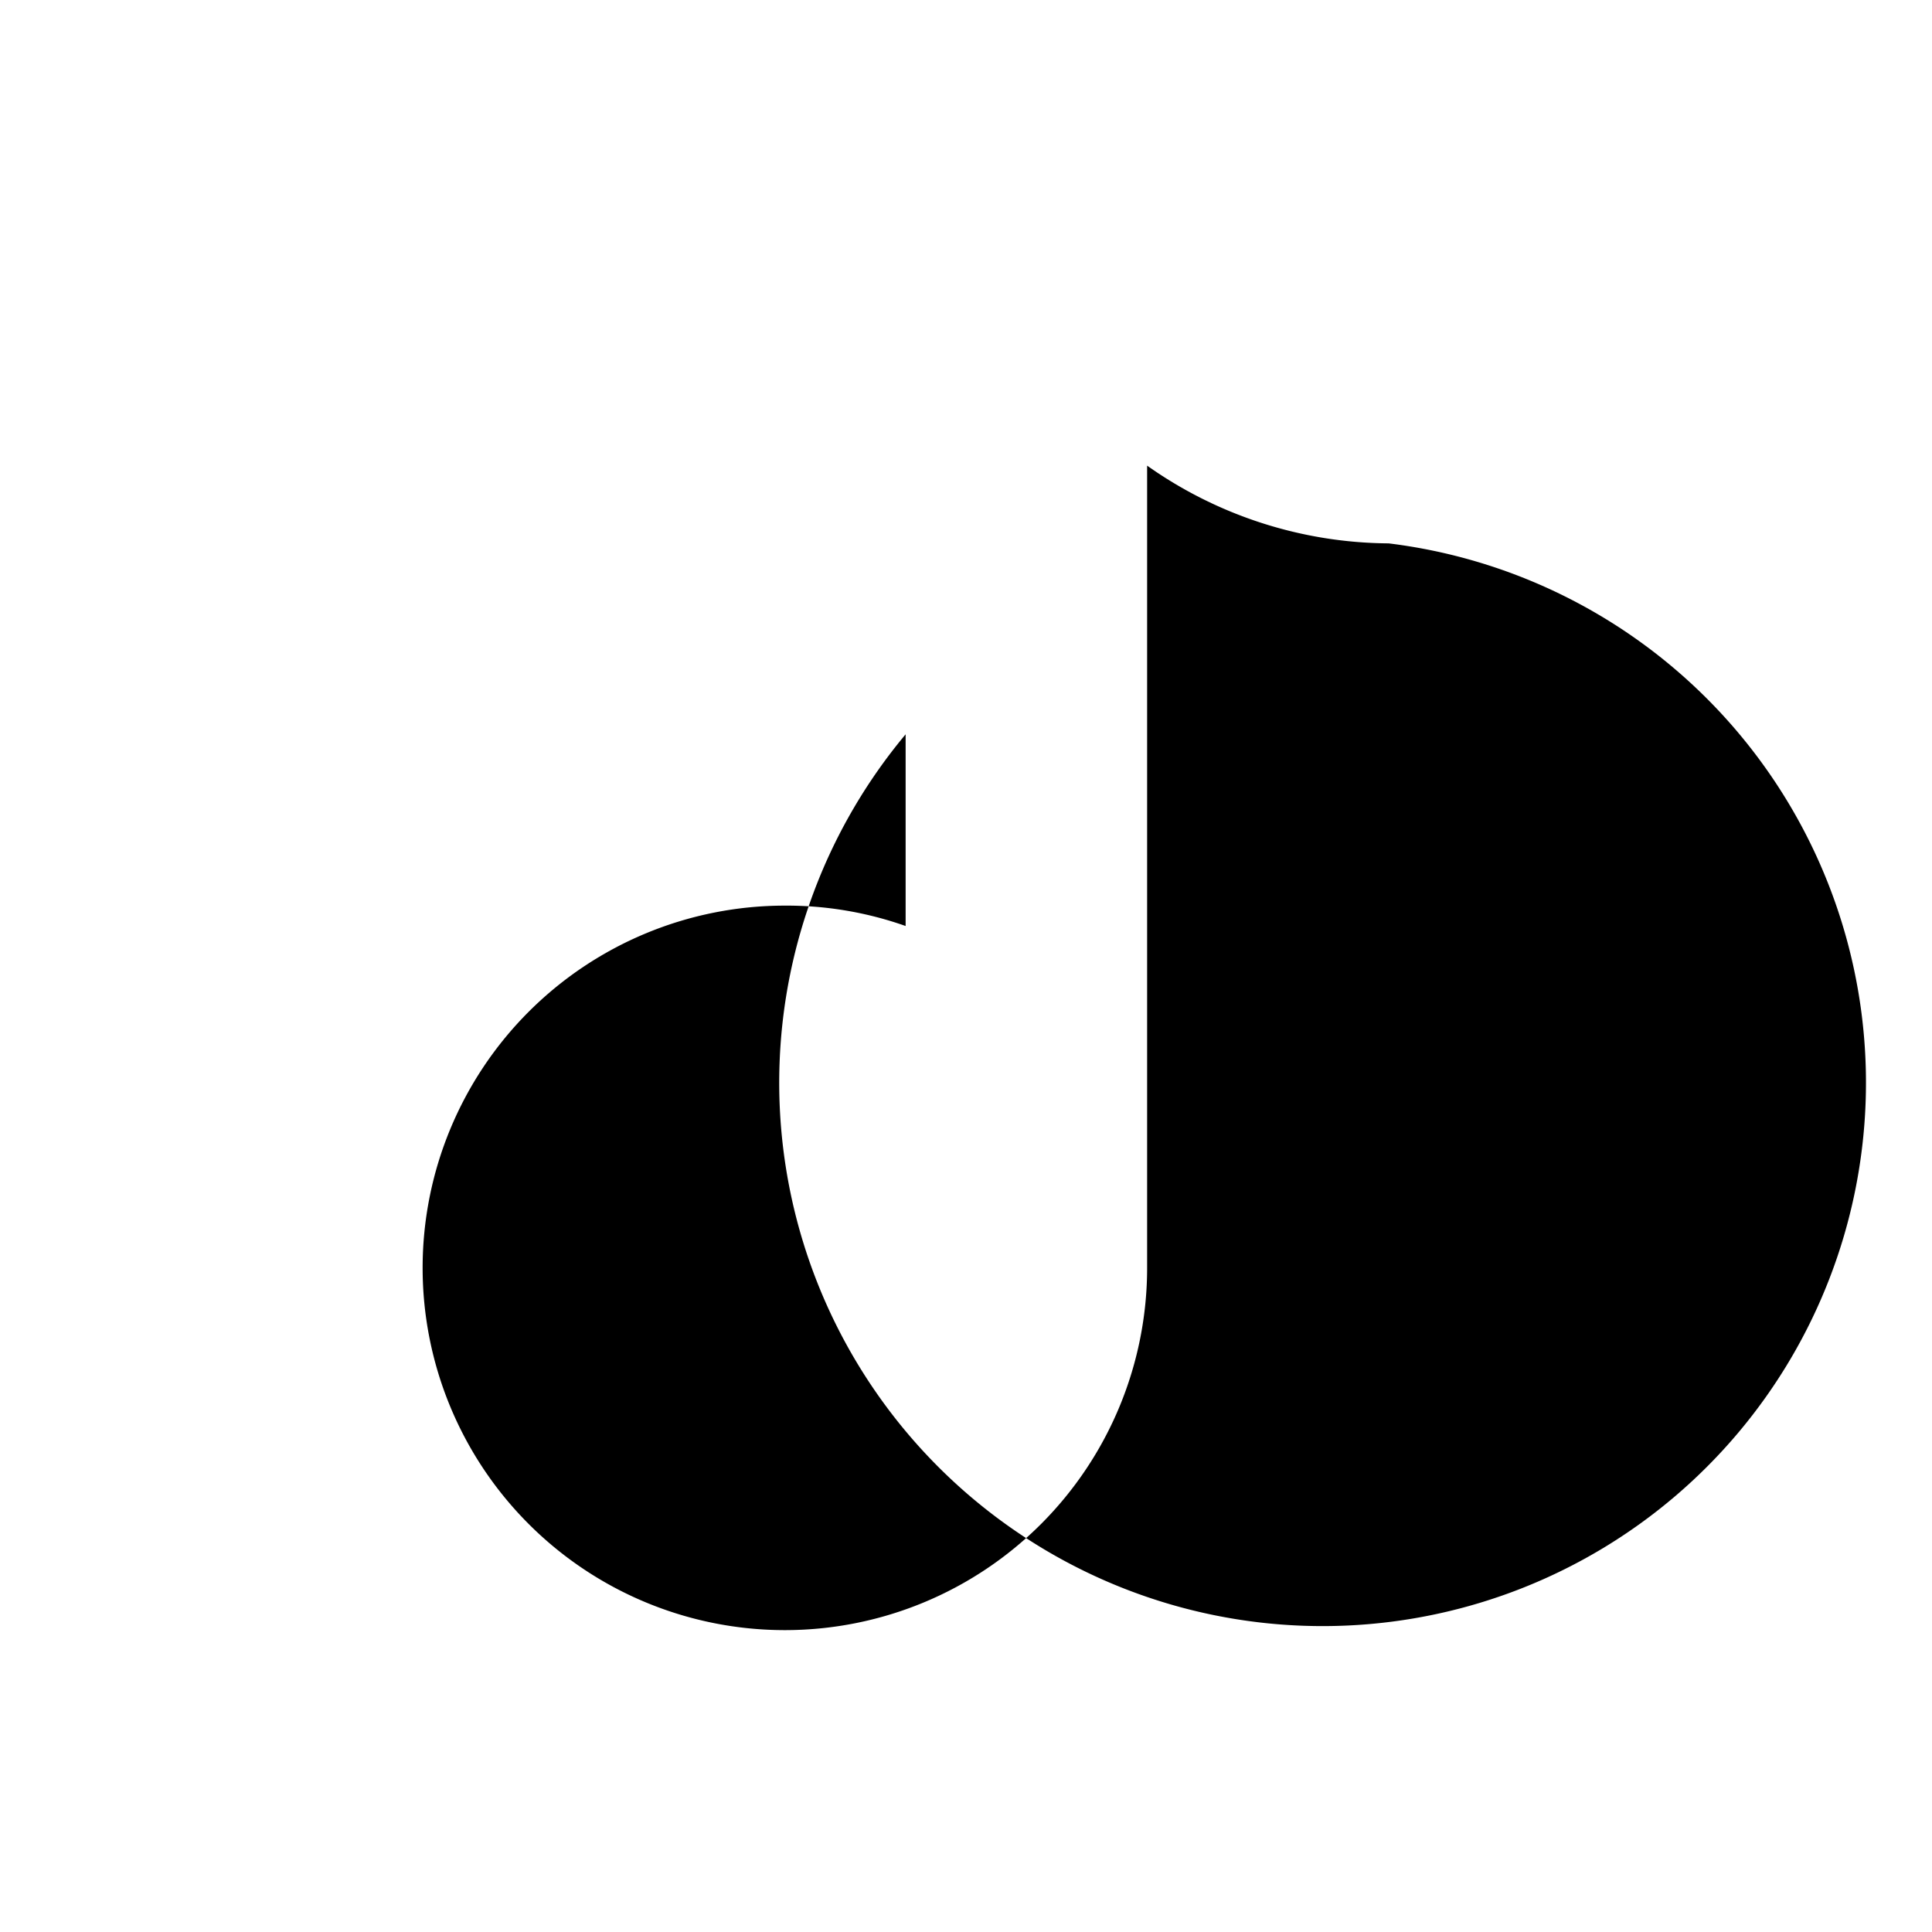 <svg xmlns="http://www.w3.org/2000/svg" viewBox="0 0 256 256" width="24" height="24">
  <rect width="256" height="256" fill="none"/>
  <path fill="#000" d="M184,72a56,56,0,0,1-32-10.3V168a48,48,0,1,1-48-48,47.3,47.3,0,0,1,16,2.7V97.3a72,72,0,1,0,64-25.3Z"/>
</svg>
